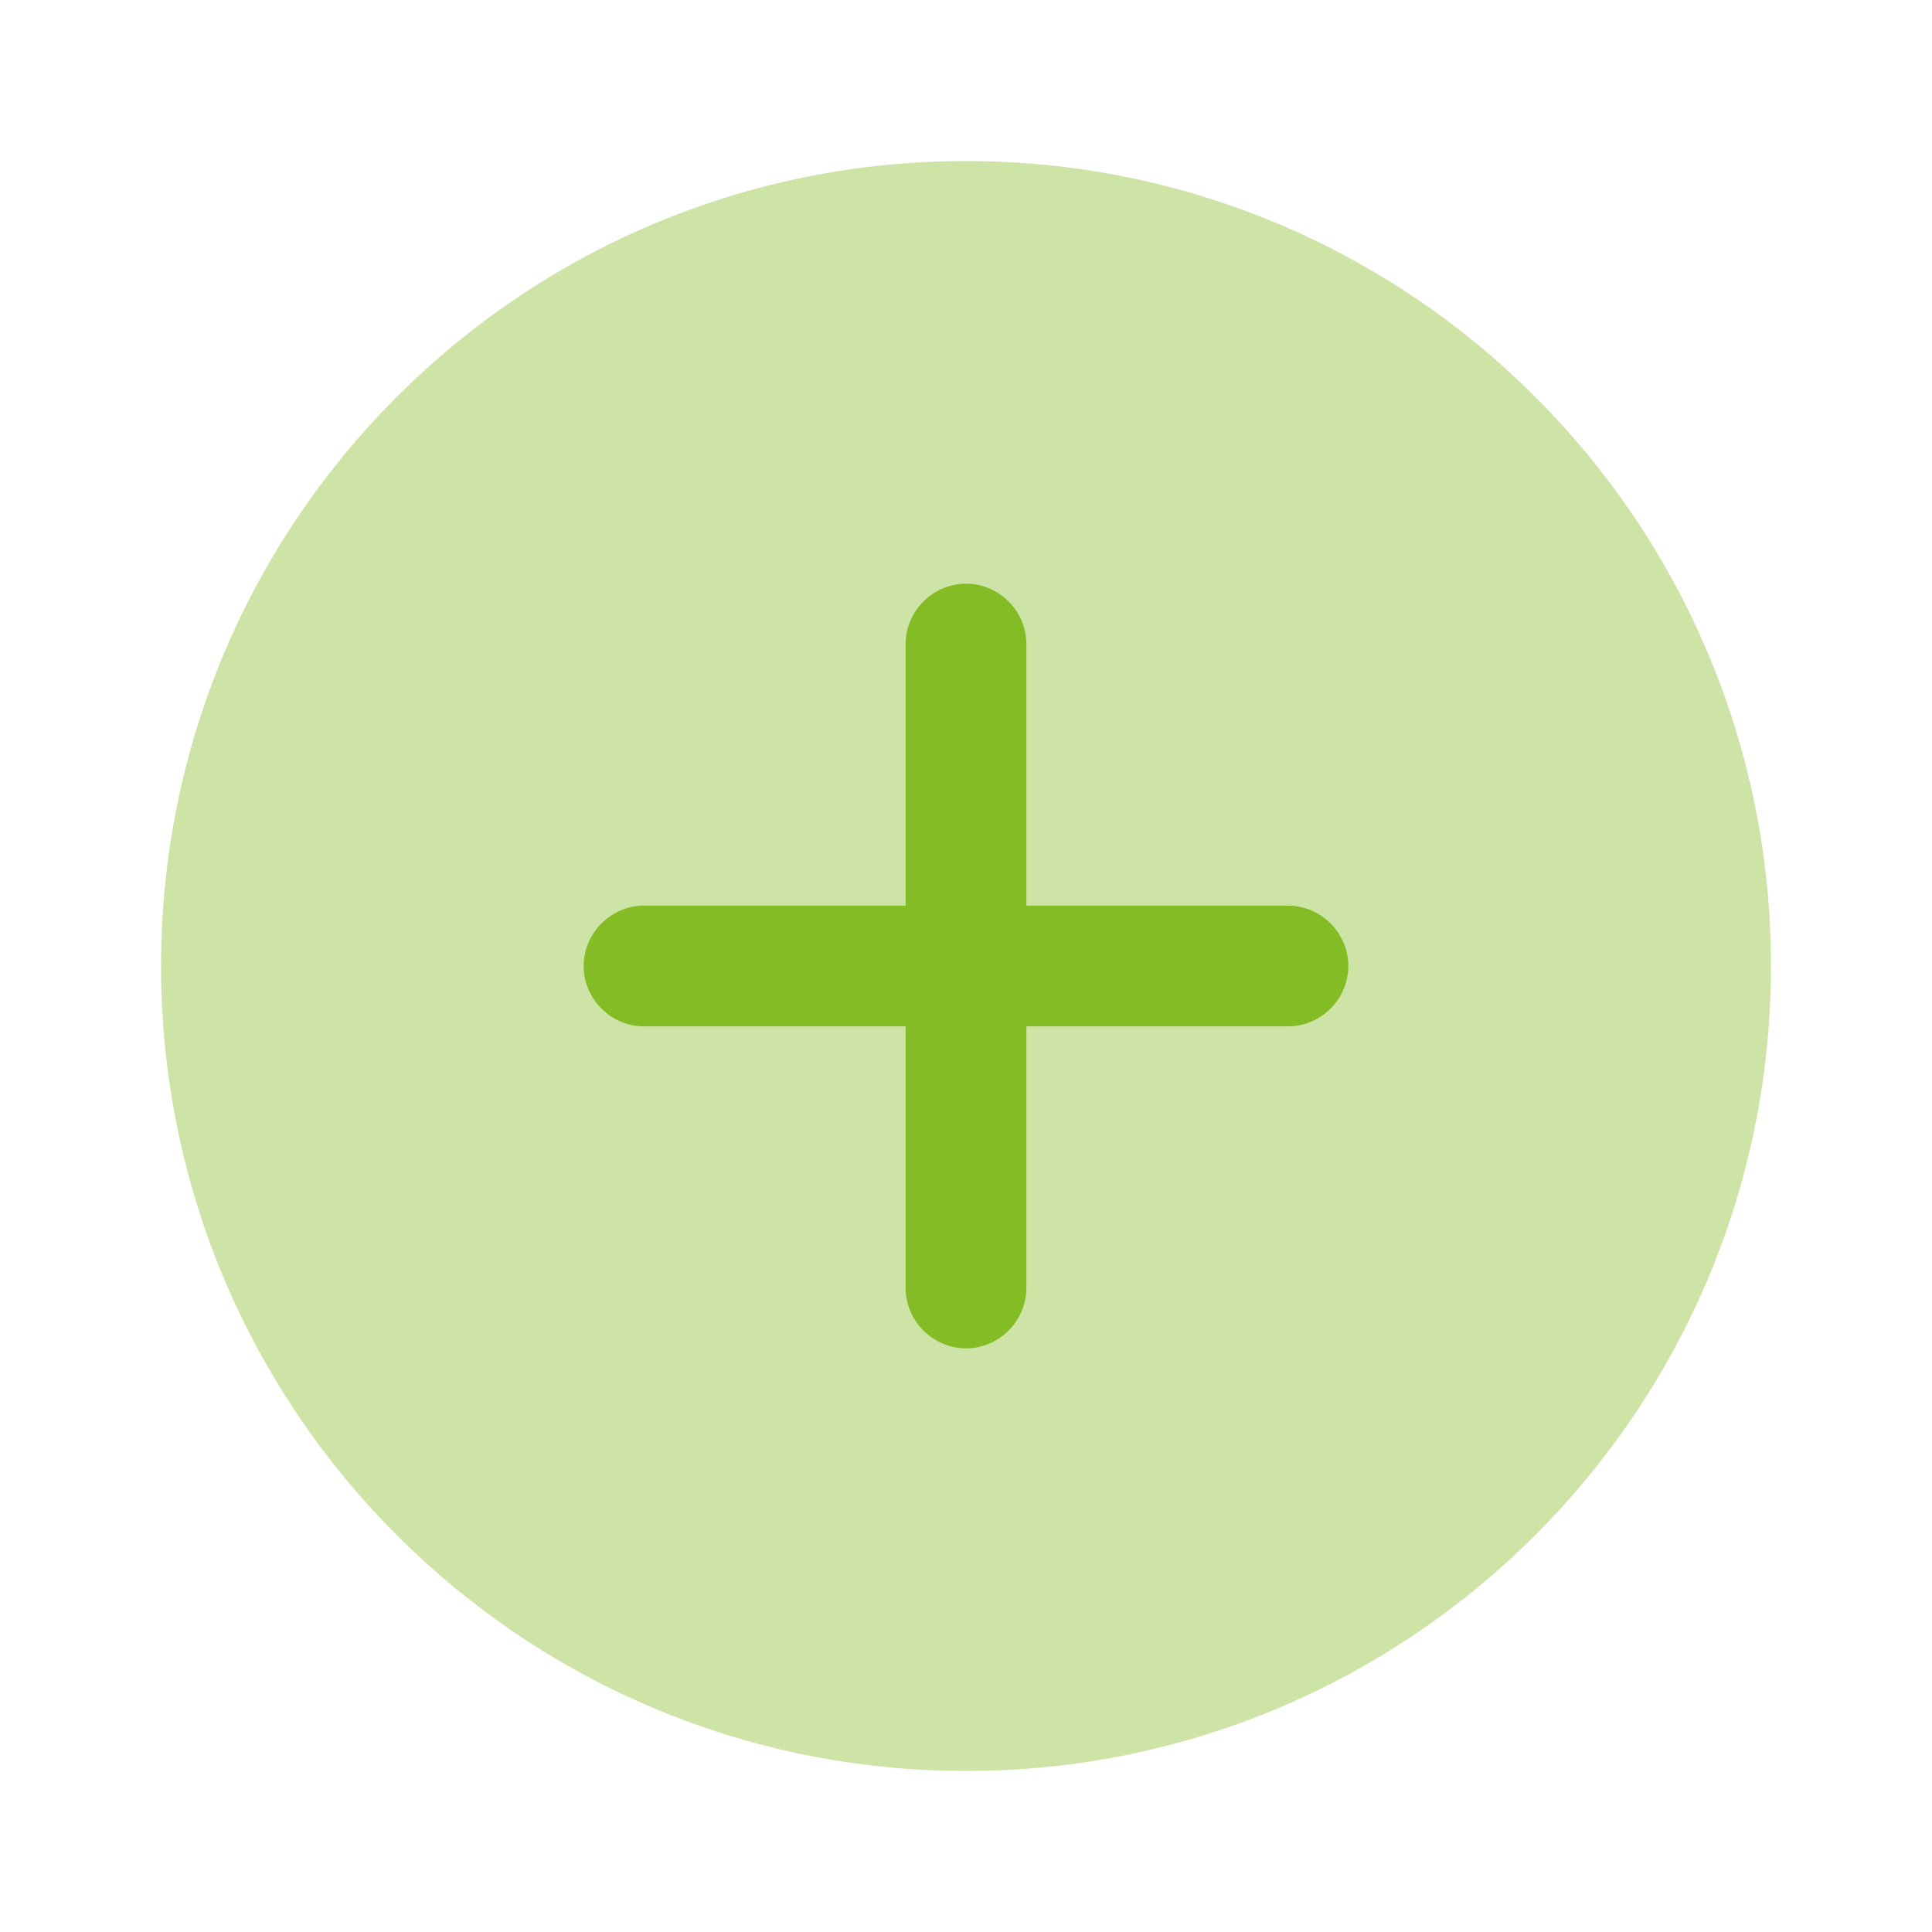 <svg width="20" height="20" viewBox="0 0 20 20" fill="none" xmlns="http://www.w3.org/2000/svg">
<path opacity="0.4" d="M10 18.333C14.602 18.333 18.333 14.602 18.333 10C18.333 5.398 14.602 1.667 10 1.667C5.398 1.667 1.667 5.398 1.667 10C1.667 14.602 5.398 18.333 10 18.333Z" fill="#84BC25"/>
<path d="M13.333 9.375H10.625V6.667C10.625 6.325 10.342 6.042 10 6.042C9.658 6.042 9.375 6.325 9.375 6.667V9.375H6.667C6.325 9.375 6.042 9.658 6.042 10C6.042 10.342 6.325 10.625 6.667 10.625H9.375V13.333C9.375 13.675 9.658 13.958 10 13.958C10.342 13.958 10.625 13.675 10.625 13.333V10.625H13.333C13.675 10.625 13.958 10.342 13.958 10C13.958 9.658 13.675 9.375 13.333 9.375Z" fill="#84BC25"/>
</svg>
